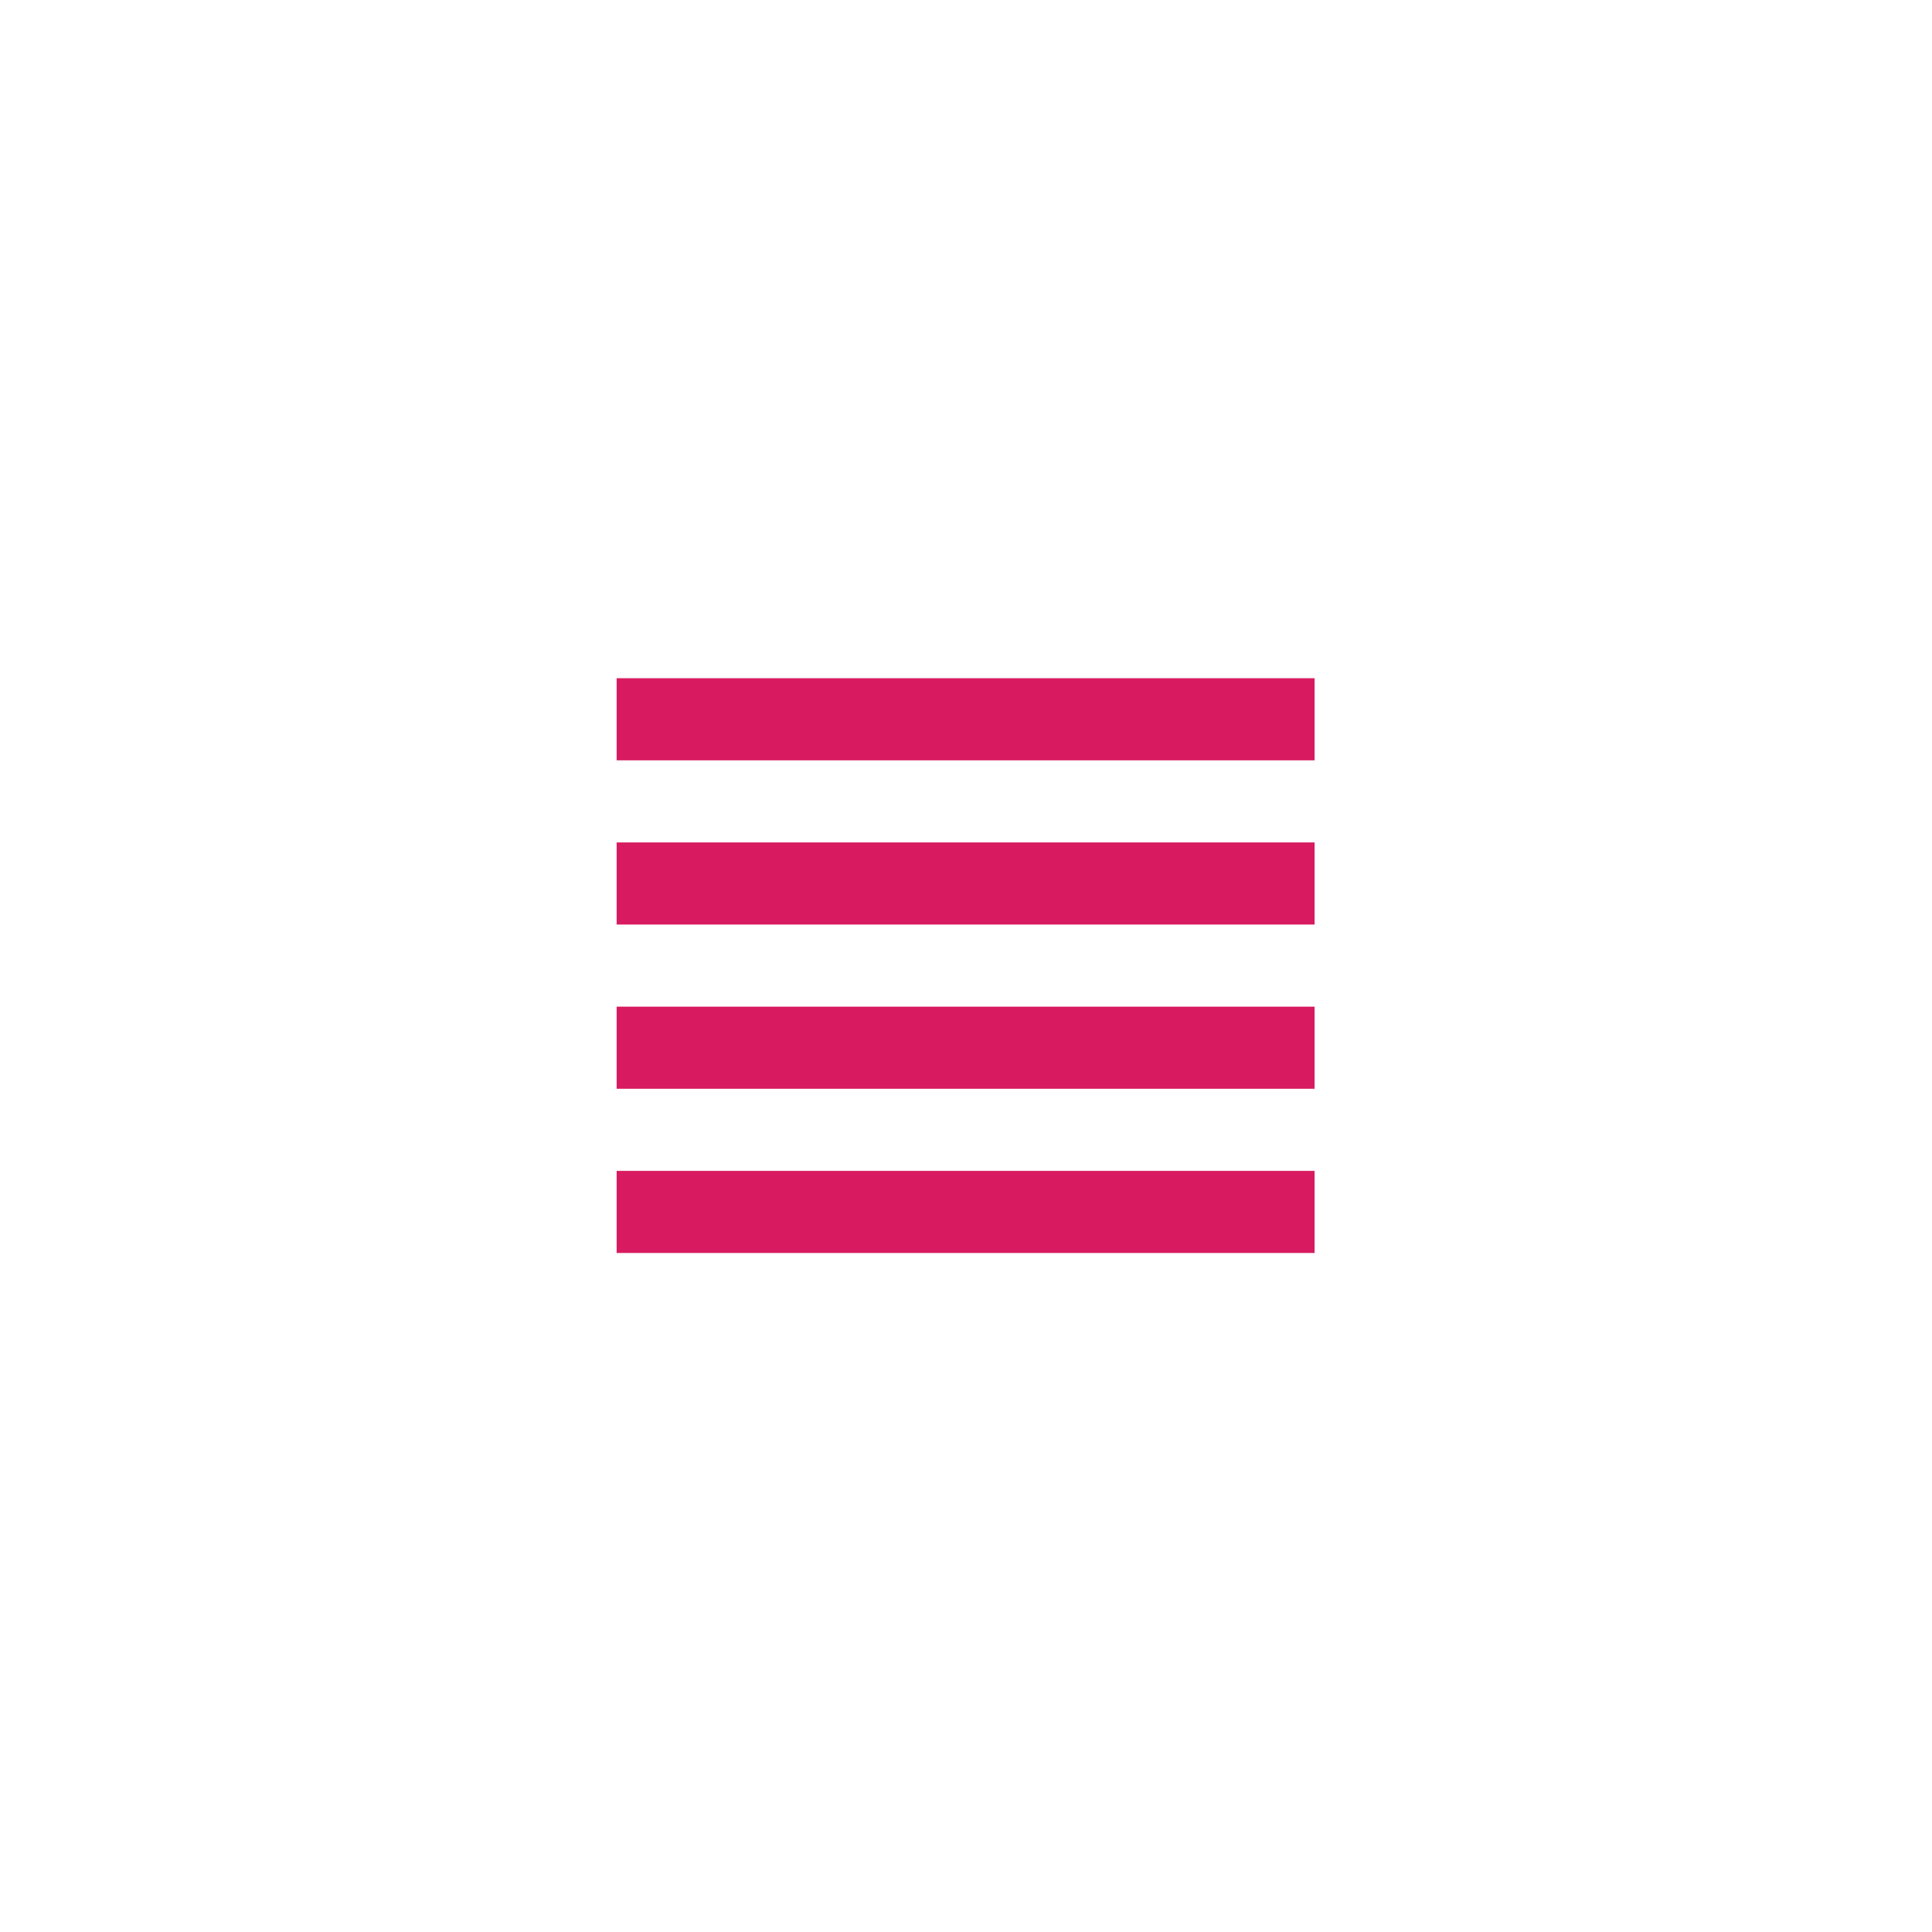 <svg xmlns="http://www.w3.org/2000/svg" width="70" height="70" viewBox="0 0 70 70" style="width: 100%; height: 100%;"><desc>Made with illustrio</desc>
  
<g class="base"><g fill="none" fill-rule="evenodd" stroke="none" class="main-fill">
    
    <path fill="none" d="M0,14.89 L25.288,14.89 L25.288,11.915 L0,11.915 L0,14.89 L0,14.89 Z M0,20.84 L25.288,20.84 L25.288,17.865 L0,17.865 L0,20.84 L0,20.84 Z M0,8.94 L25.288,8.94 L25.288,5.965 L0,5.965 L0,8.94 L0,8.94 Z M0,0.015 L0,2.99 L25.288,2.99 L25.288,0.015 L0,0.015 L0,0.015 Z" transform="translate(22.342 24.558)" stroke="none" class="main-fill"></path>
  </g></g><style>
          .main-fill {fill: #D81B60;}
          .main-stroke {stroke: #D81B60;}
          .secondary-fill {fill: #F6E8E9;}
          .secondary-stroke {stroke: #F6E8E9;}

          .main-fill--darken {fill: #941342;}
          .main-stroke--darken {stroke: #941342;}
          .secondary-fill--darken {fill: #e0b1b4;}
          .secondary-stroke--darken {stroke: #e0b1b4;}

          .main-fill--darkener {fill: #670d2e;}
          .main-stroke--darkener {stroke: #670d2e;}
          .secondary-fill--darkener {fill: #d28c91;}
          .secondary-stroke--darkener {stroke: #d28c91;}
        </style></svg>